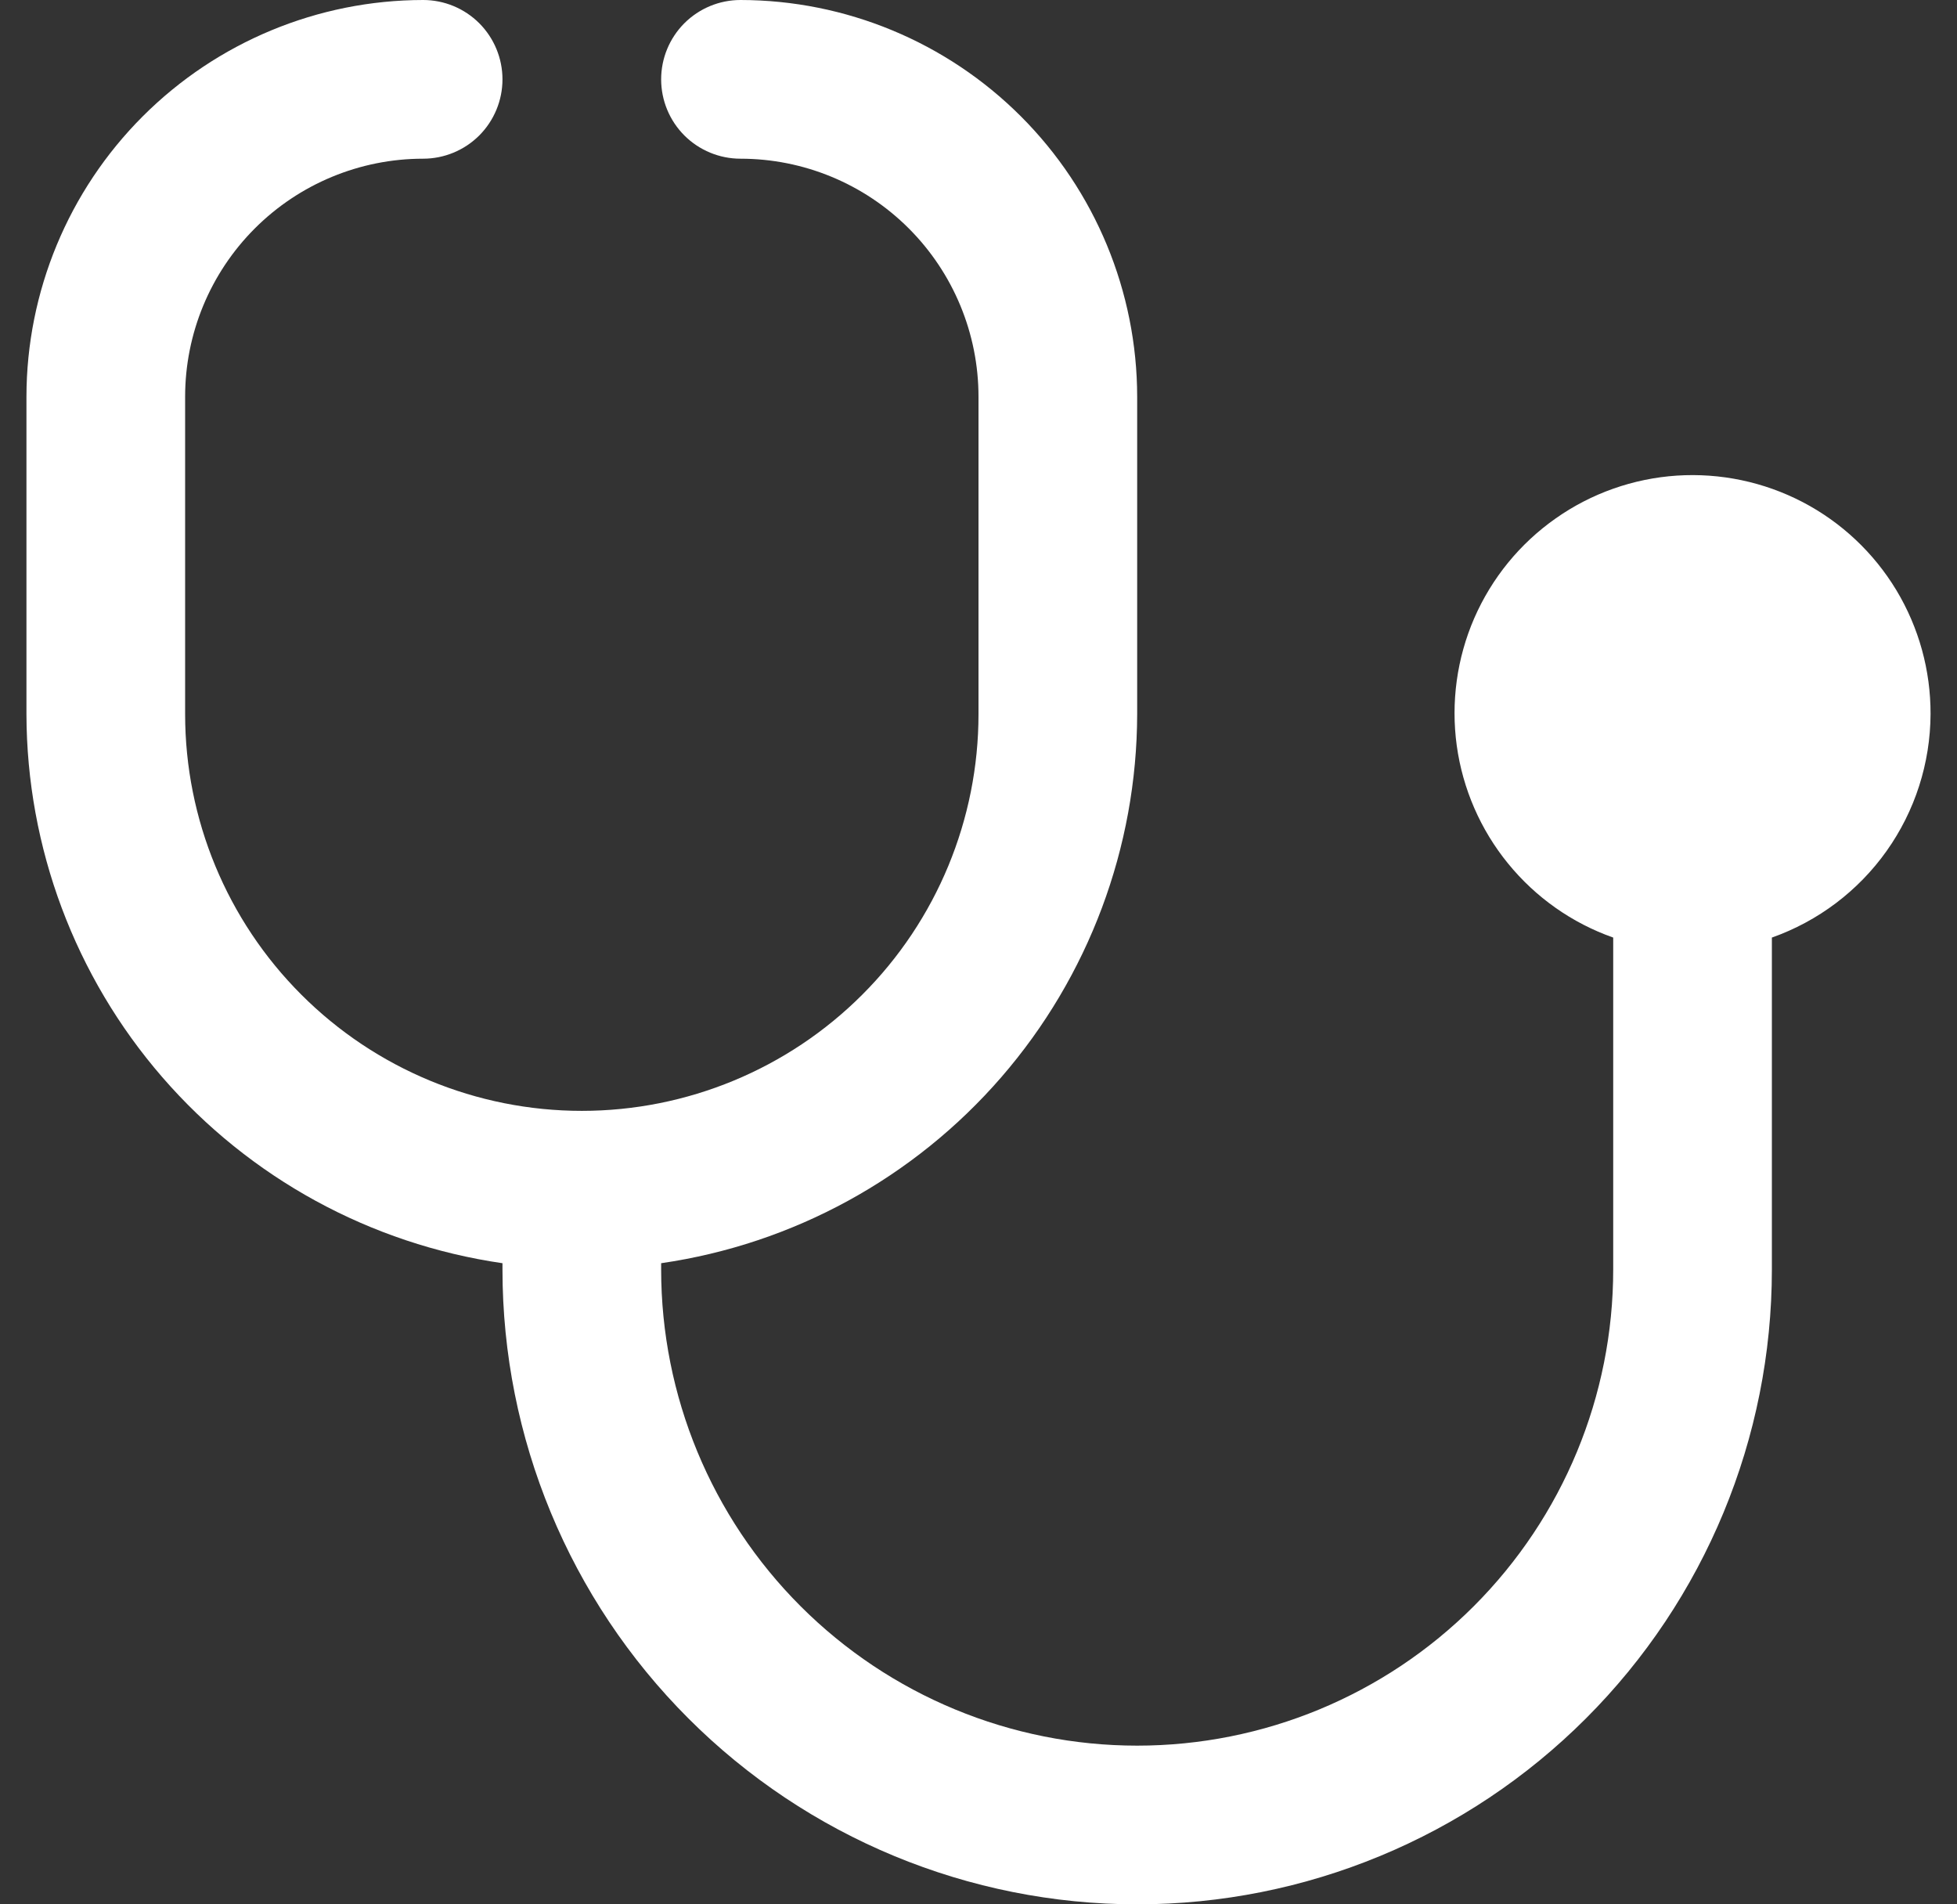 <svg width="37" height="36" viewBox="0 0 37 36" fill="none" xmlns="http://www.w3.org/2000/svg">
<rect x="0" y="0" width="37" height="36" fill="#333333" stroke="none"/>
<g clip-path="url(#clip0_233_433)">
<path d="M36.5 13.5C36.503 12.674 36.279 11.863 35.853 11.156C35.426 10.449 34.813 9.873 34.081 9.491C33.349 9.11 32.526 8.937 31.702 8.991C30.878 9.046 30.085 9.326 29.41 9.802C28.734 10.277 28.203 10.929 27.873 11.686C27.544 12.444 27.43 13.277 27.542 14.095C27.655 14.913 27.99 15.684 28.512 16.324C29.034 16.965 29.721 17.449 30.5 17.724V24C30.5 26.387 29.552 28.676 27.864 30.364C26.176 32.052 23.887 33 21.5 33C19.113 33 16.824 32.052 15.136 30.364C13.448 28.676 12.5 26.387 12.5 24V23.88C14.996 23.518 17.279 22.27 18.931 20.364C20.583 18.459 21.495 16.022 21.5 13.5V7.5C21.498 5.512 20.707 3.605 19.301 2.199C17.895 0.793 15.988 0.002 14 0C13.602 0 13.221 0.158 12.939 0.439C12.658 0.721 12.5 1.102 12.5 1.5C12.5 1.898 12.658 2.279 12.939 2.561C13.221 2.842 13.602 3 14 3C15.194 3 16.338 3.474 17.182 4.318C18.026 5.162 18.5 6.307 18.5 7.5V13.5C18.5 15.489 17.71 17.397 16.303 18.803C14.897 20.21 12.989 21 11 21C9.011 21 7.103 20.21 5.697 18.803C4.29 17.397 3.5 15.489 3.5 13.5V7.5C3.5 6.307 3.974 5.162 4.818 4.318C5.662 3.474 6.807 3 8 3C8.398 3 8.779 2.842 9.061 2.561C9.342 2.279 9.5 1.898 9.5 1.5C9.5 1.102 9.342 0.721 9.061 0.439C8.779 0.158 8.398 0 8 0C6.012 0.002 4.105 0.793 2.699 2.199C1.293 3.605 0.502 5.512 0.5 7.5L0.5 13.5C0.505 16.022 1.417 18.459 3.069 20.364C4.721 22.27 7.004 23.518 9.5 23.88V24C9.5 27.183 10.764 30.235 13.015 32.485C15.265 34.736 18.317 36 21.5 36C24.683 36 27.735 34.736 29.985 32.485C32.236 30.235 33.5 27.183 33.5 24V17.724C34.374 17.415 35.132 16.843 35.669 16.087C36.206 15.331 36.496 14.427 36.5 13.5Z" fill="white"/>
</g>
<defs>
<clipPath id="clip0_233_433">
<rect width="36" height="36" fill="white" transform="translate(0.5)"/>
</clipPath>
</defs>
</svg>
